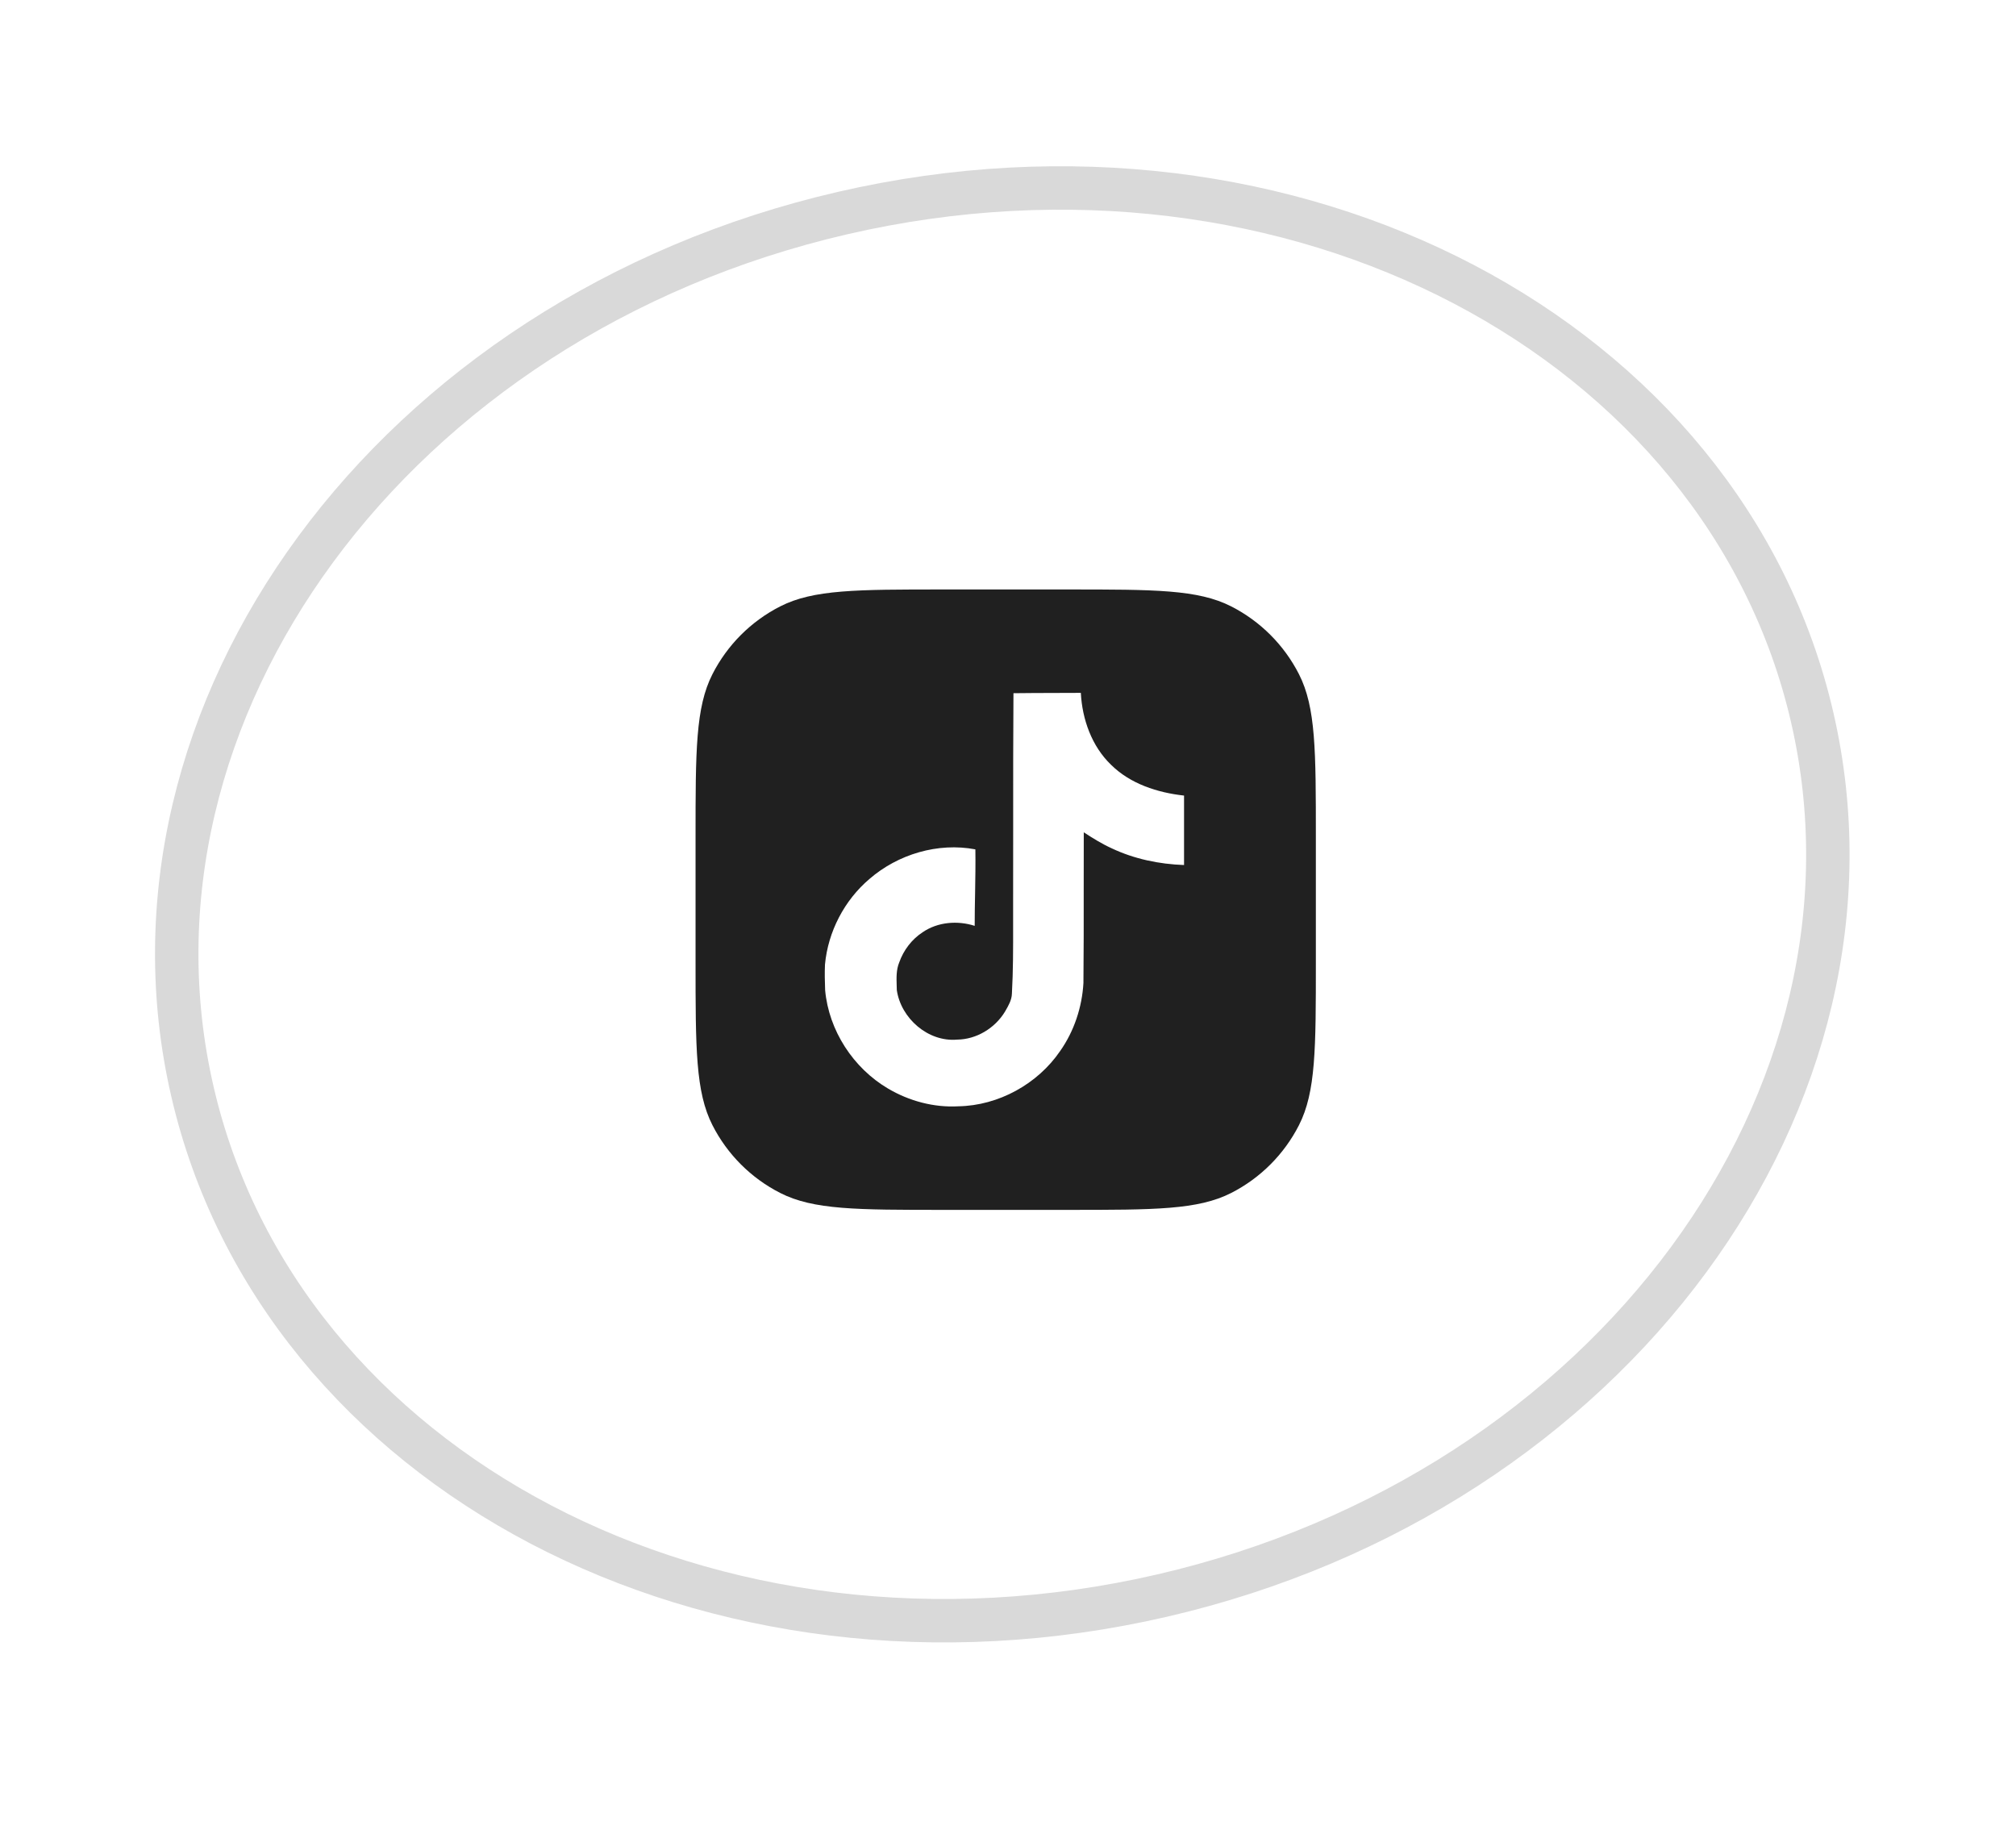 <svg width="65" height="59" viewBox="0 0 65 59" fill="none" xmlns="http://www.w3.org/2000/svg">
<path d="M6.203 35.182C9.022 47.395 22.936 54.792 37.461 51.439C51.985 48.086 61.248 35.338 58.429 23.125C55.609 10.912 41.695 3.515 27.171 6.868C12.647 10.221 3.383 22.969 6.203 35.182Z" stroke="#D9D9D9" stroke-width="1.4"/>
<g clip-path="url(#clip0_1958_1561)">
<path fill-rule="evenodd" clip-rule="evenodd" d="M22.971 21.733C22.426 22.802 22.426 24.203 22.426 27.003V31.003C22.426 33.803 22.426 35.203 22.971 36.273C23.45 37.214 24.215 37.979 25.156 38.458C26.225 39.003 27.625 39.003 30.426 39.003H34.426C37.226 39.003 38.626 39.003 39.696 38.458C40.636 37.979 41.401 37.214 41.881 36.273C42.426 35.203 42.426 33.803 42.426 31.003V27.003C42.426 24.203 42.426 22.802 41.881 21.733C41.401 20.792 40.636 20.027 39.696 19.548C38.626 19.003 37.226 19.003 34.426 19.003H30.426C27.625 19.003 26.225 19.003 25.156 19.548C24.215 20.027 23.45 20.792 22.971 21.733ZM33.981 22.339C33.547 22.34 33.113 22.341 32.676 22.347C32.666 23.743 32.666 25.139 32.667 26.536C32.667 27.374 32.667 28.213 32.665 29.053C32.664 29.315 32.664 29.576 32.665 29.837C32.666 30.568 32.667 31.298 32.626 32.031C32.621 32.235 32.517 32.414 32.417 32.587C32.411 32.598 32.405 32.609 32.398 32.62C32.076 33.147 31.482 33.508 30.86 33.514C29.926 33.597 29.049 32.831 28.915 31.919C28.914 31.873 28.913 31.826 28.911 31.779C28.903 31.523 28.894 31.264 28.993 31.025C29.132 30.631 29.398 30.281 29.748 30.053C30.232 29.72 30.876 29.669 31.426 29.847C31.426 29.495 31.432 29.142 31.439 28.79C31.447 28.32 31.455 27.851 31.448 27.381C30.243 27.153 28.954 27.536 28.032 28.336C27.221 29.025 26.698 30.036 26.599 31.092C26.587 31.364 26.593 31.642 26.604 31.919C26.721 33.219 27.51 34.431 28.632 35.092C29.31 35.492 30.104 35.708 30.898 35.664C32.193 35.642 33.454 34.947 34.182 33.881C34.632 33.242 34.887 32.469 34.932 31.692C34.942 30.681 34.942 29.669 34.941 28.655C34.941 28.047 34.941 27.439 34.943 26.831C35.232 27.02 35.526 27.203 35.843 27.347C36.571 27.692 37.376 27.858 38.176 27.886V25.647C37.321 25.553 36.443 25.27 35.821 24.653C35.198 24.053 34.893 23.186 34.848 22.336C34.559 22.338 34.27 22.339 33.981 22.339Z" fill="#202020"/>
</g>
<defs>
<clipPath id="clip0_1958_1561">
<rect width="20" height="20" fill="white" transform="translate(22.426 19.003)"/>
</clipPath>
</defs>
</svg>

